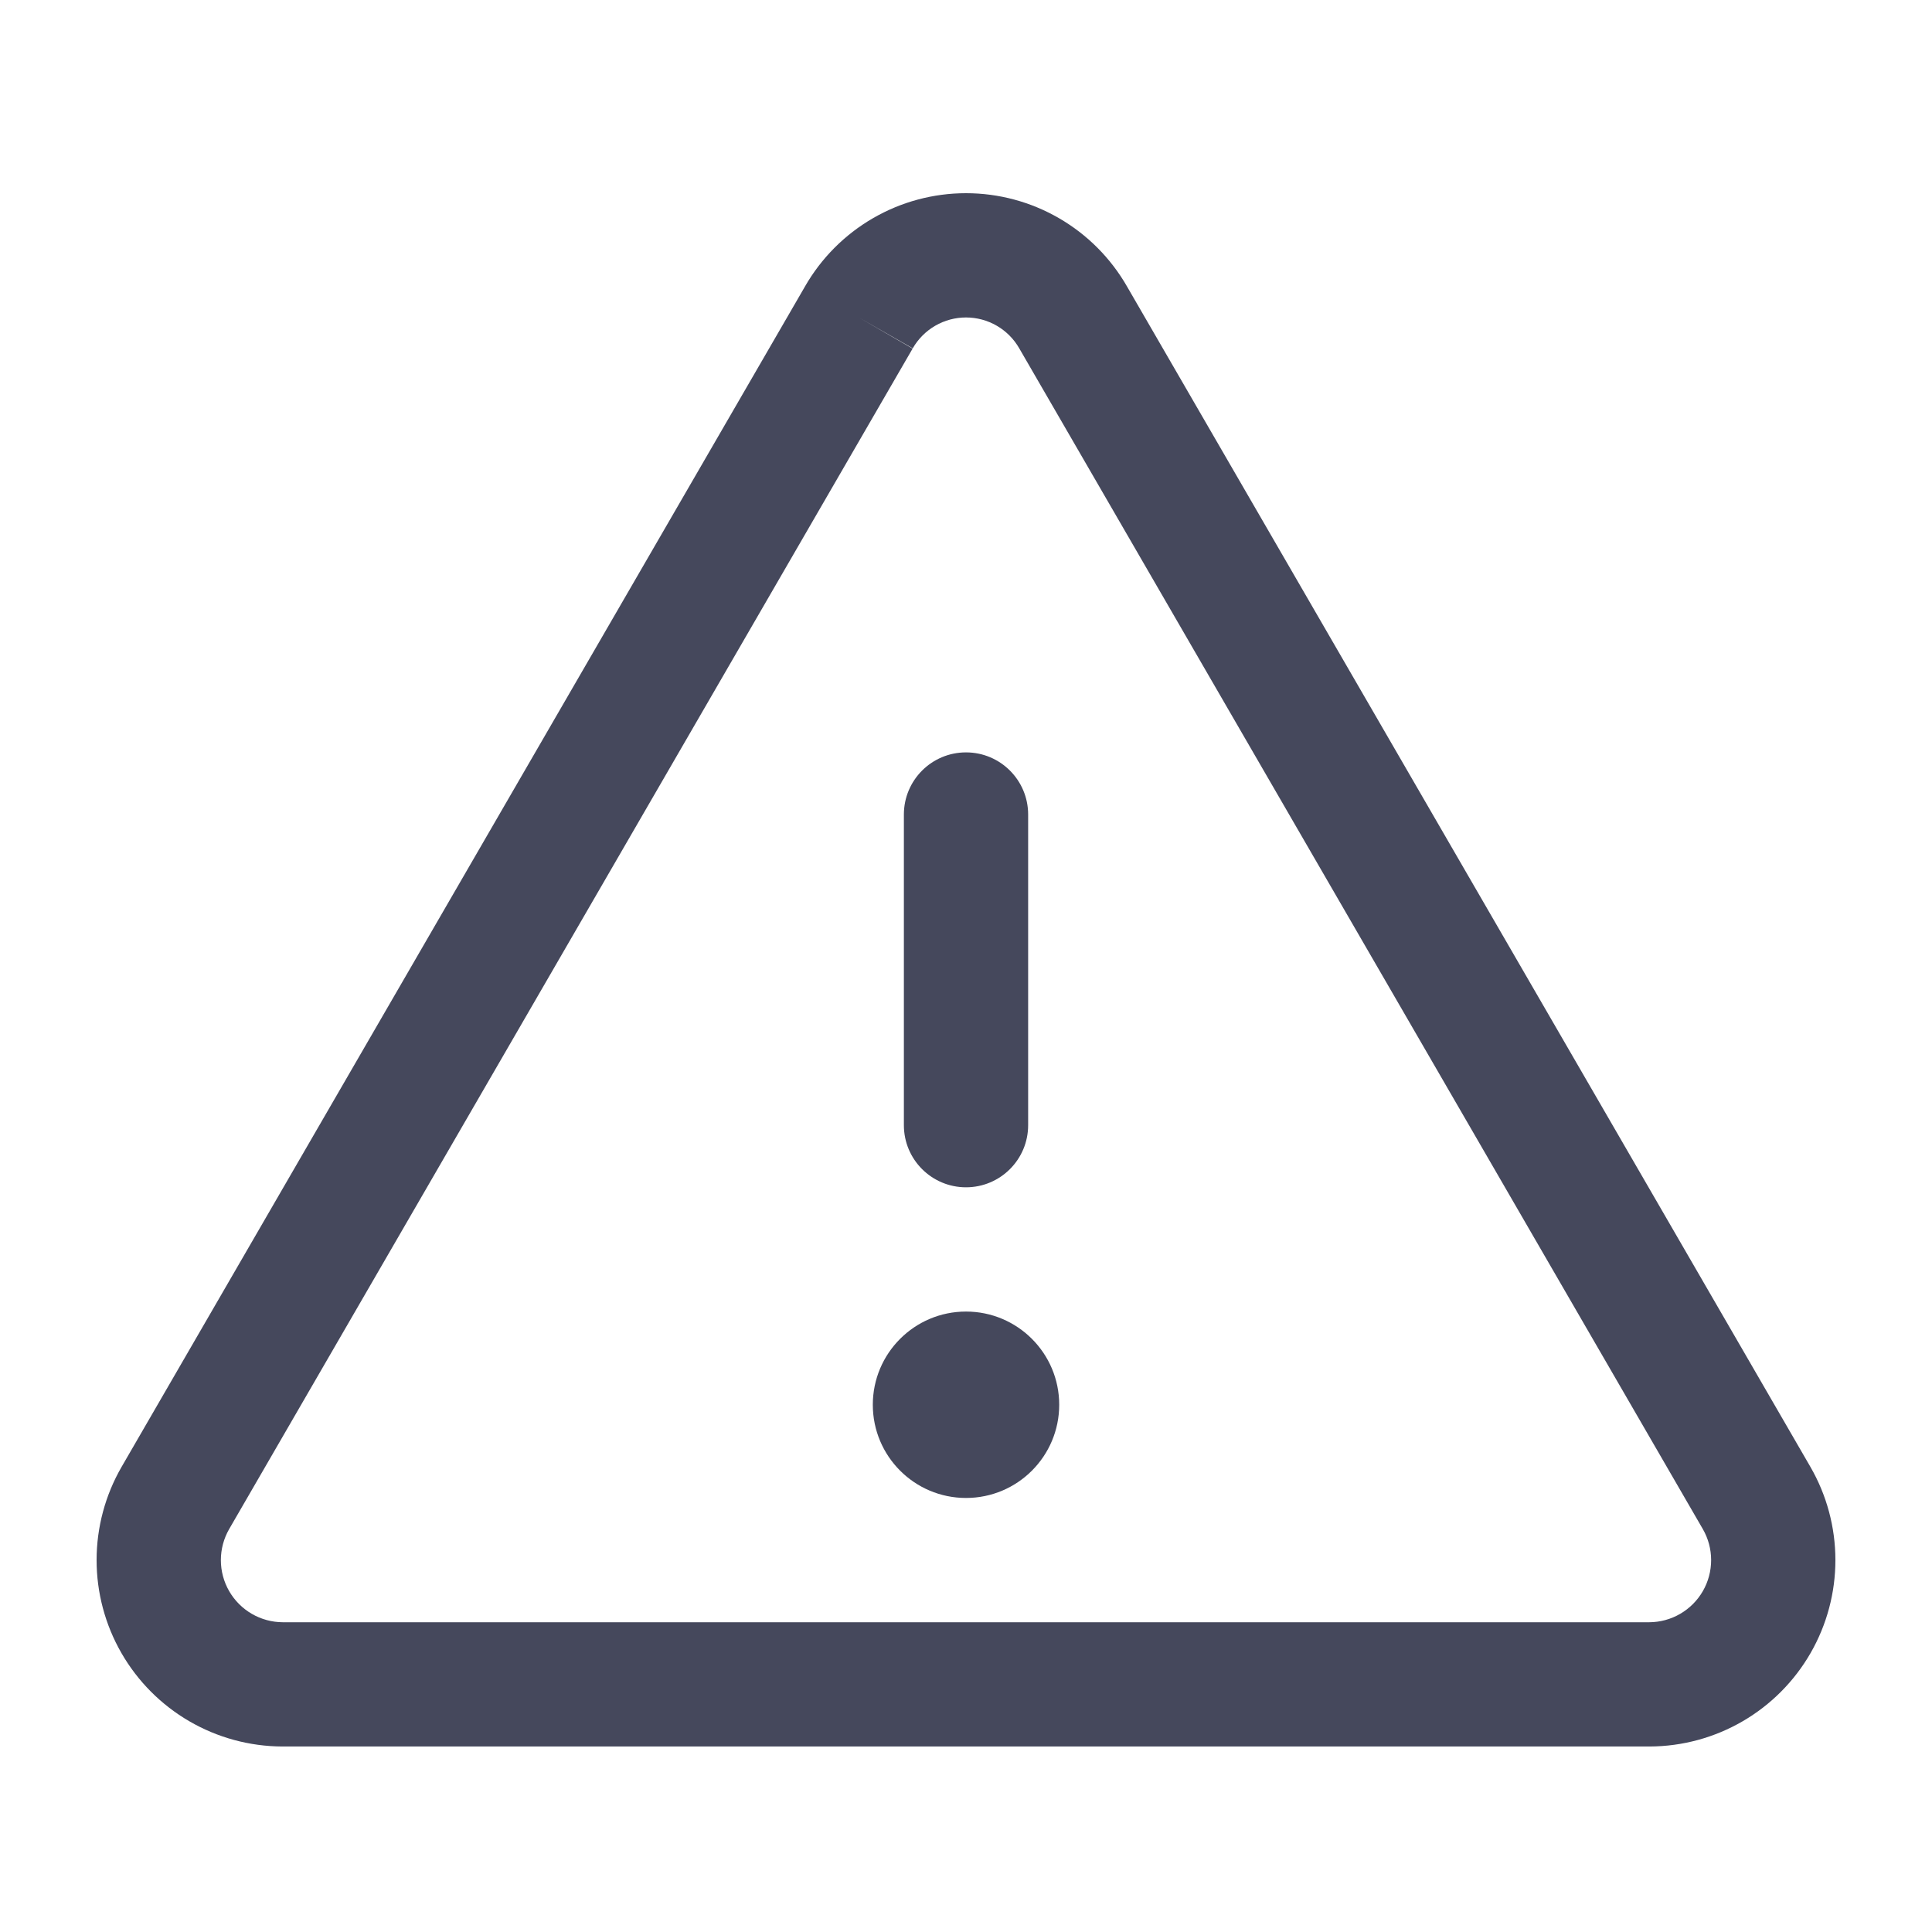 <svg width="200" height="200" viewBox="0 0 200 200" fill="none" xmlns="http://www.w3.org/2000/svg">
<path fill-rule="evenodd" clip-rule="evenodd" d="M100.001 77.887C103.553 77.887 106.433 80.766 106.433 84.319V116.478C106.433 120.03 103.553 122.909 100.001 122.909C96.449 122.909 93.569 120.03 93.569 116.478V84.319C93.569 80.766 96.449 77.887 100.001 77.887Z" fill="#45485C"/>
<path fill-rule="evenodd" clip-rule="evenodd" d="M90.361 22.593C93.289 20.894 96.615 20 100 20C103.385 20 106.711 20.894 109.639 22.593C112.563 24.288 114.987 26.724 116.669 29.656C116.671 29.661 116.674 29.666 116.677 29.671L187.415 151.854C189.106 154.782 189.997 158.103 190 161.485C190.003 164.866 189.117 168.189 187.432 171.12C185.746 174.051 183.32 176.488 180.396 178.187C177.473 179.885 174.154 180.785 170.773 180.797L170.75 180.797H29.25L29.227 180.797C25.846 180.785 22.527 179.885 19.604 178.187C16.68 176.488 14.254 174.051 12.568 171.12C10.883 168.189 9.997 164.866 10 161.485C10.003 158.103 10.895 154.782 12.585 151.854L83.323 29.671C83.326 29.666 83.329 29.661 83.331 29.656C85.013 26.724 87.437 24.288 90.361 22.593ZM88.905 32.866L94.471 36.088L23.725 158.286C23.725 158.287 23.726 158.285 23.725 158.286C23.163 159.261 22.865 160.37 22.864 161.496C22.863 162.623 23.158 163.731 23.72 164.708C24.282 165.685 25.09 166.497 26.065 167.063C27.037 167.628 28.14 167.928 29.264 167.934H170.736C171.86 167.928 172.963 167.628 173.935 167.063C174.91 166.497 175.718 165.685 176.28 164.708C176.842 163.731 177.137 162.623 177.136 161.496C177.135 160.371 176.839 159.265 176.277 158.29C176.276 158.288 176.278 158.291 176.277 158.29L105.512 36.06C104.957 35.089 104.154 34.282 103.186 33.721C102.218 33.159 101.119 32.864 100 32.864C98.881 32.864 97.782 33.159 96.814 33.721C95.846 34.282 95.043 35.089 94.487 36.06L88.905 32.866Z" fill="#45485C"/>
<path d="M100.001 155.068C105.33 155.068 109.649 150.748 109.649 145.42C109.649 140.092 105.33 135.772 100.001 135.772C94.673 135.772 90.353 140.092 90.353 145.42C90.353 150.748 94.673 155.068 100.001 155.068Z" fill="#45485C"/>
</svg>

